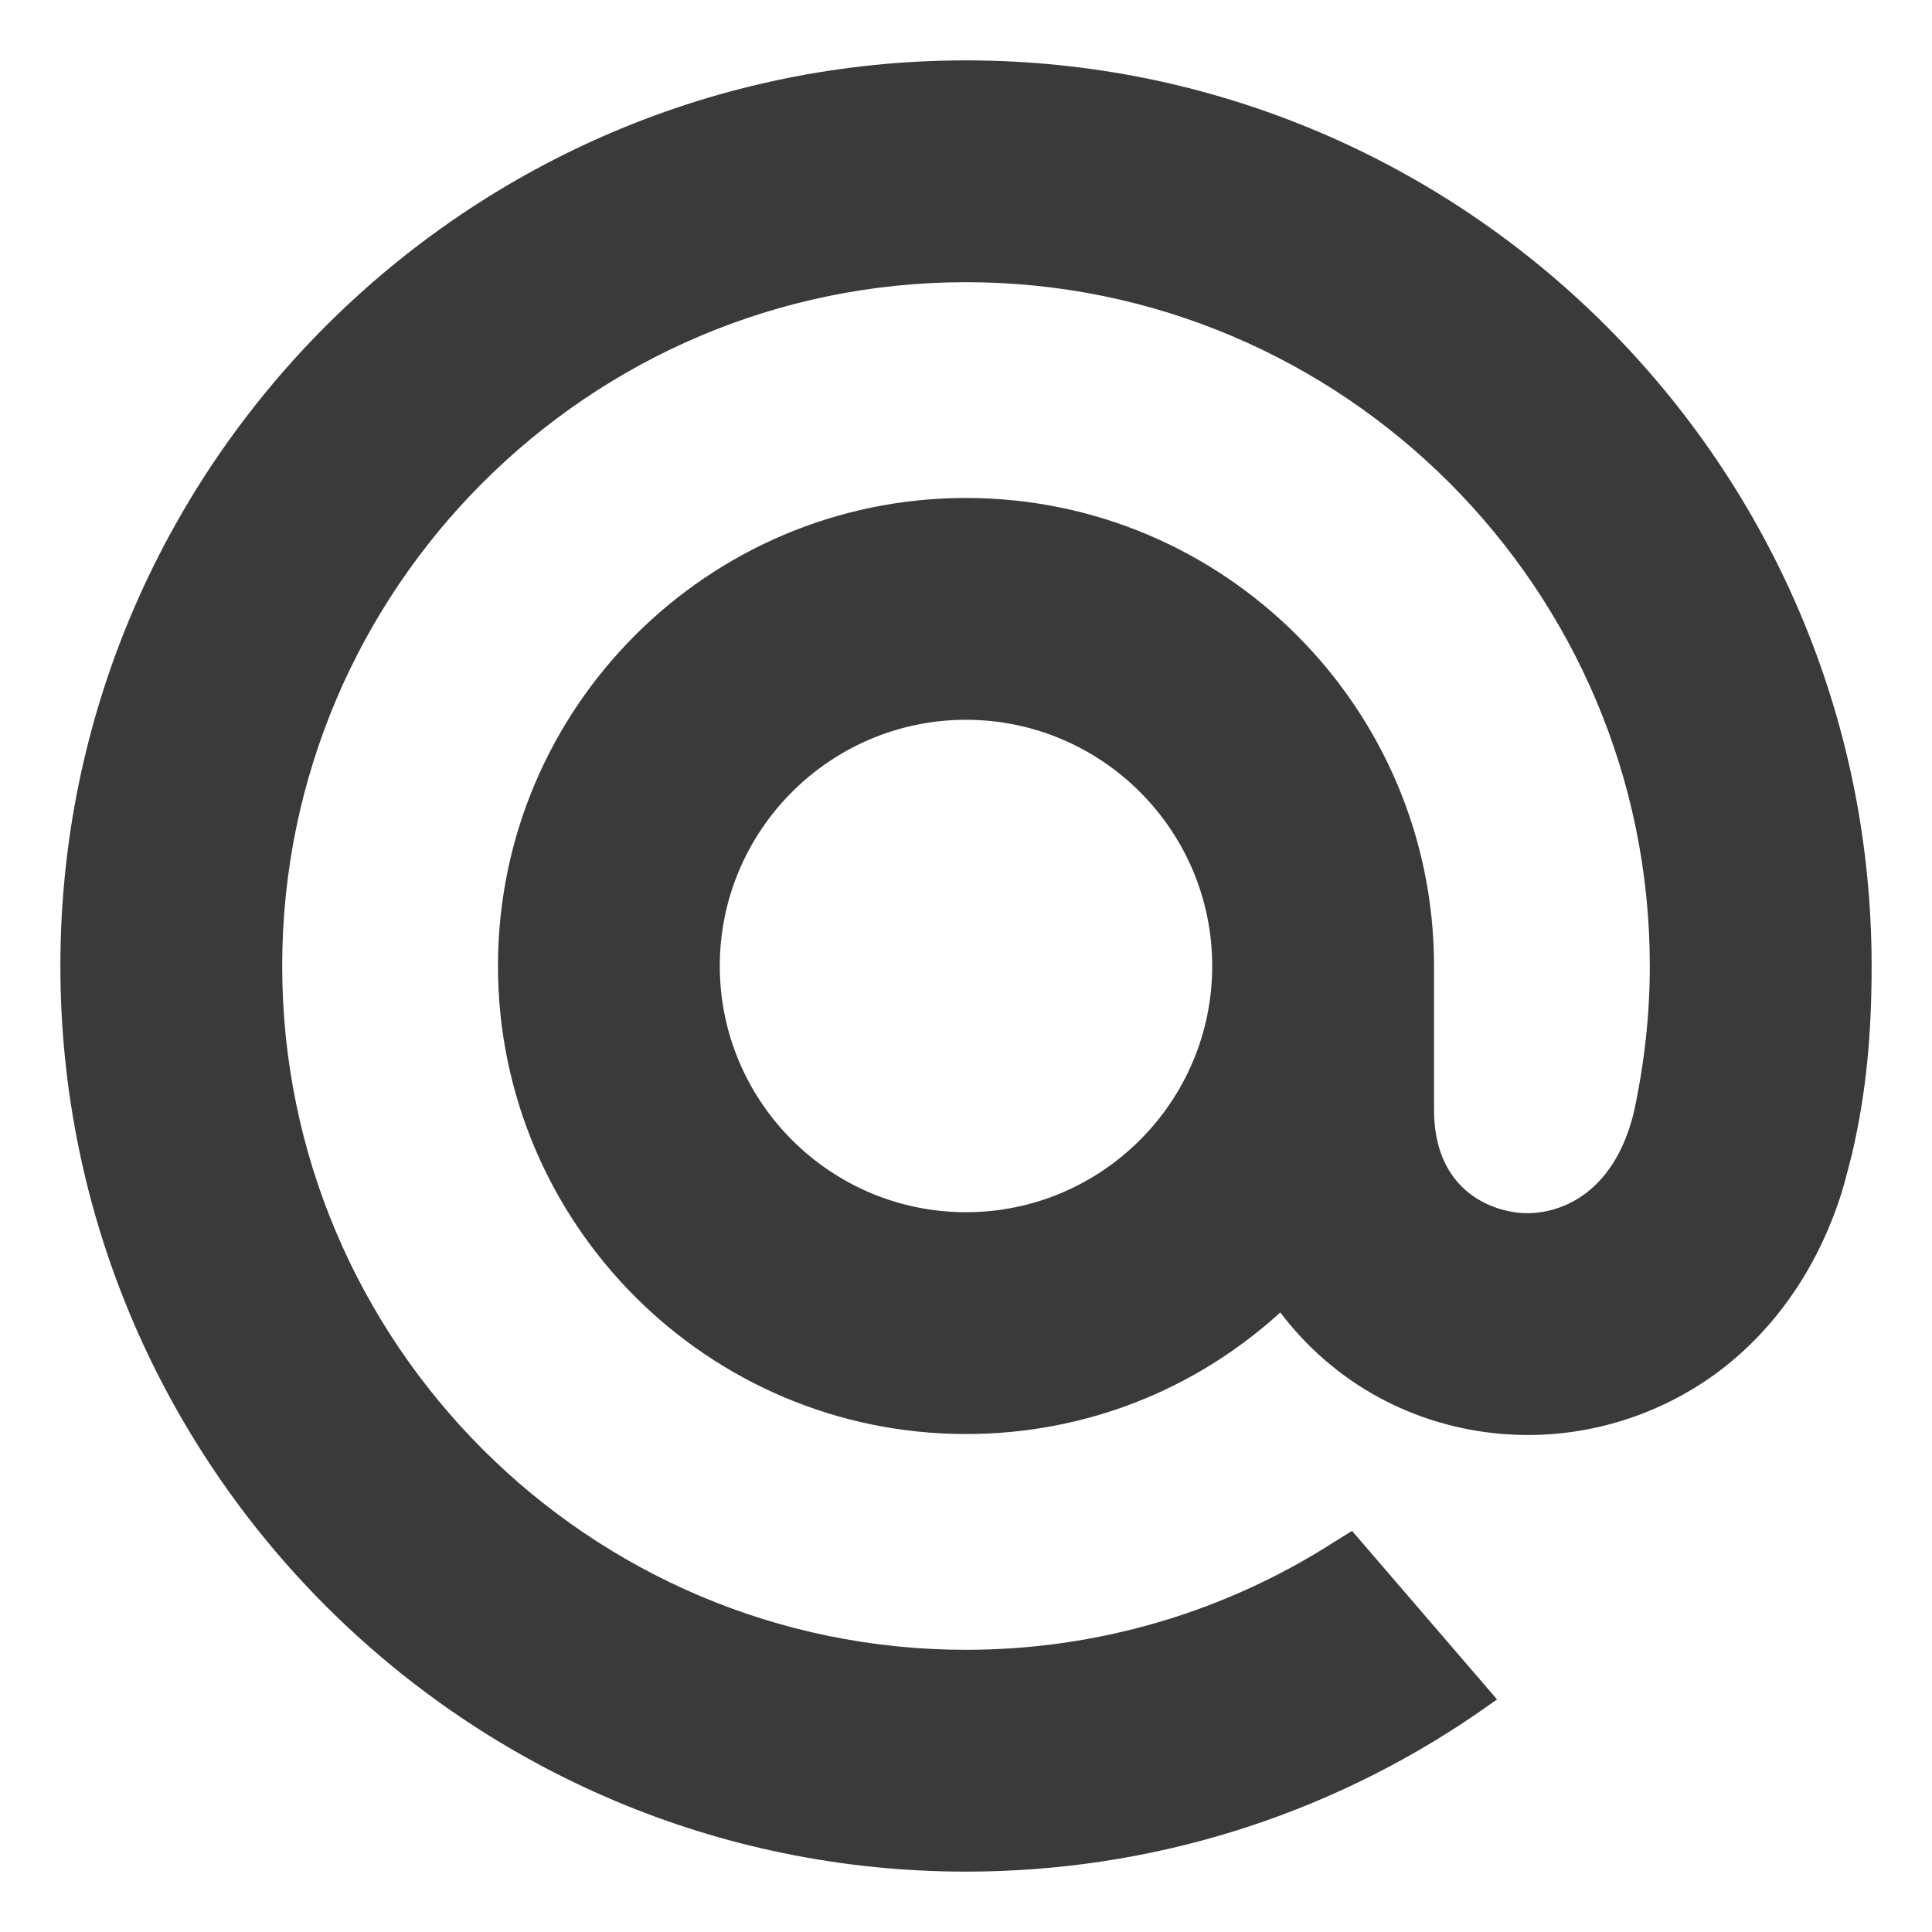 <svg width="16" height="16" viewBox="0 0 16 16" fill="none" xmlns="http://www.w3.org/2000/svg">
<g clip-path="url(#clip0_2865_41639)">
<path fill-rule="evenodd" clip-rule="evenodd" d="M8 0.5C3.864 0.5 0.5 3.864 0.5 8C0.5 12.136 3.864 15.5 8 15.5C9.515 15.5 10.976 15.049 12.225 14.195L12.226 14.194L12.398 14.074L11.197 12.678L11.059 12.764L11.057 12.765C10.144 13.353 9.087 13.663 8 13.663C4.877 13.663 2.337 11.123 2.337 8C2.337 4.877 4.877 2.337 8 2.337C11.123 2.337 13.663 4.877 13.663 8C13.663 8.403 13.618 8.812 13.53 9.215C13.446 9.559 13.288 9.77 13.119 9.892C12.948 10.016 12.756 10.057 12.594 10.045C12.426 10.031 12.247 9.964 12.112 9.833C11.98 9.705 11.877 9.504 11.876 9.196V8C11.876 5.862 10.137 4.124 8 4.124C5.862 4.124 4.124 5.862 4.124 8C4.124 10.137 5.862 11.876 8 11.876C8.972 11.876 9.888 11.52 10.603 10.869C11.044 11.453 11.705 11.816 12.447 11.876C12.516 11.881 12.587 11.884 12.657 11.884C13.227 11.884 13.792 11.693 14.247 11.348C14.716 10.991 15.064 10.478 15.254 9.869L15.254 9.868C15.27 9.817 15.291 9.737 15.308 9.672C15.317 9.638 15.325 9.608 15.33 9.586L15.337 9.559L15.339 9.551L15.34 9.547L15.341 9.543L15.341 9.542L15.342 9.537C15.452 9.058 15.5 8.582 15.5 8C15.5 3.864 12.136 0.5 8 0.5ZM10.603 10.869C10.569 10.825 10.634 10.916 10.603 10.869C10.563 10.909 10.644 10.832 10.603 10.869C10.633 10.917 10.569 10.824 10.603 10.869C10.644 10.831 10.563 10.909 10.603 10.869ZM13.531 9.214L13.53 9.217L13.53 9.215L13.531 9.214ZM5.961 8C5.961 6.876 6.876 5.961 8 5.961C9.124 5.961 10.039 6.876 10.039 8C10.039 9.124 9.124 10.039 8 10.039C6.876 10.039 5.961 9.124 5.961 8Z" fill="#3A3A3A"/>
</g>
<defs>
<clipPath id="clip0_2865_41639">
<rect width="16" height="16" fill="white"/>
</clipPath>
</defs>
</svg>
